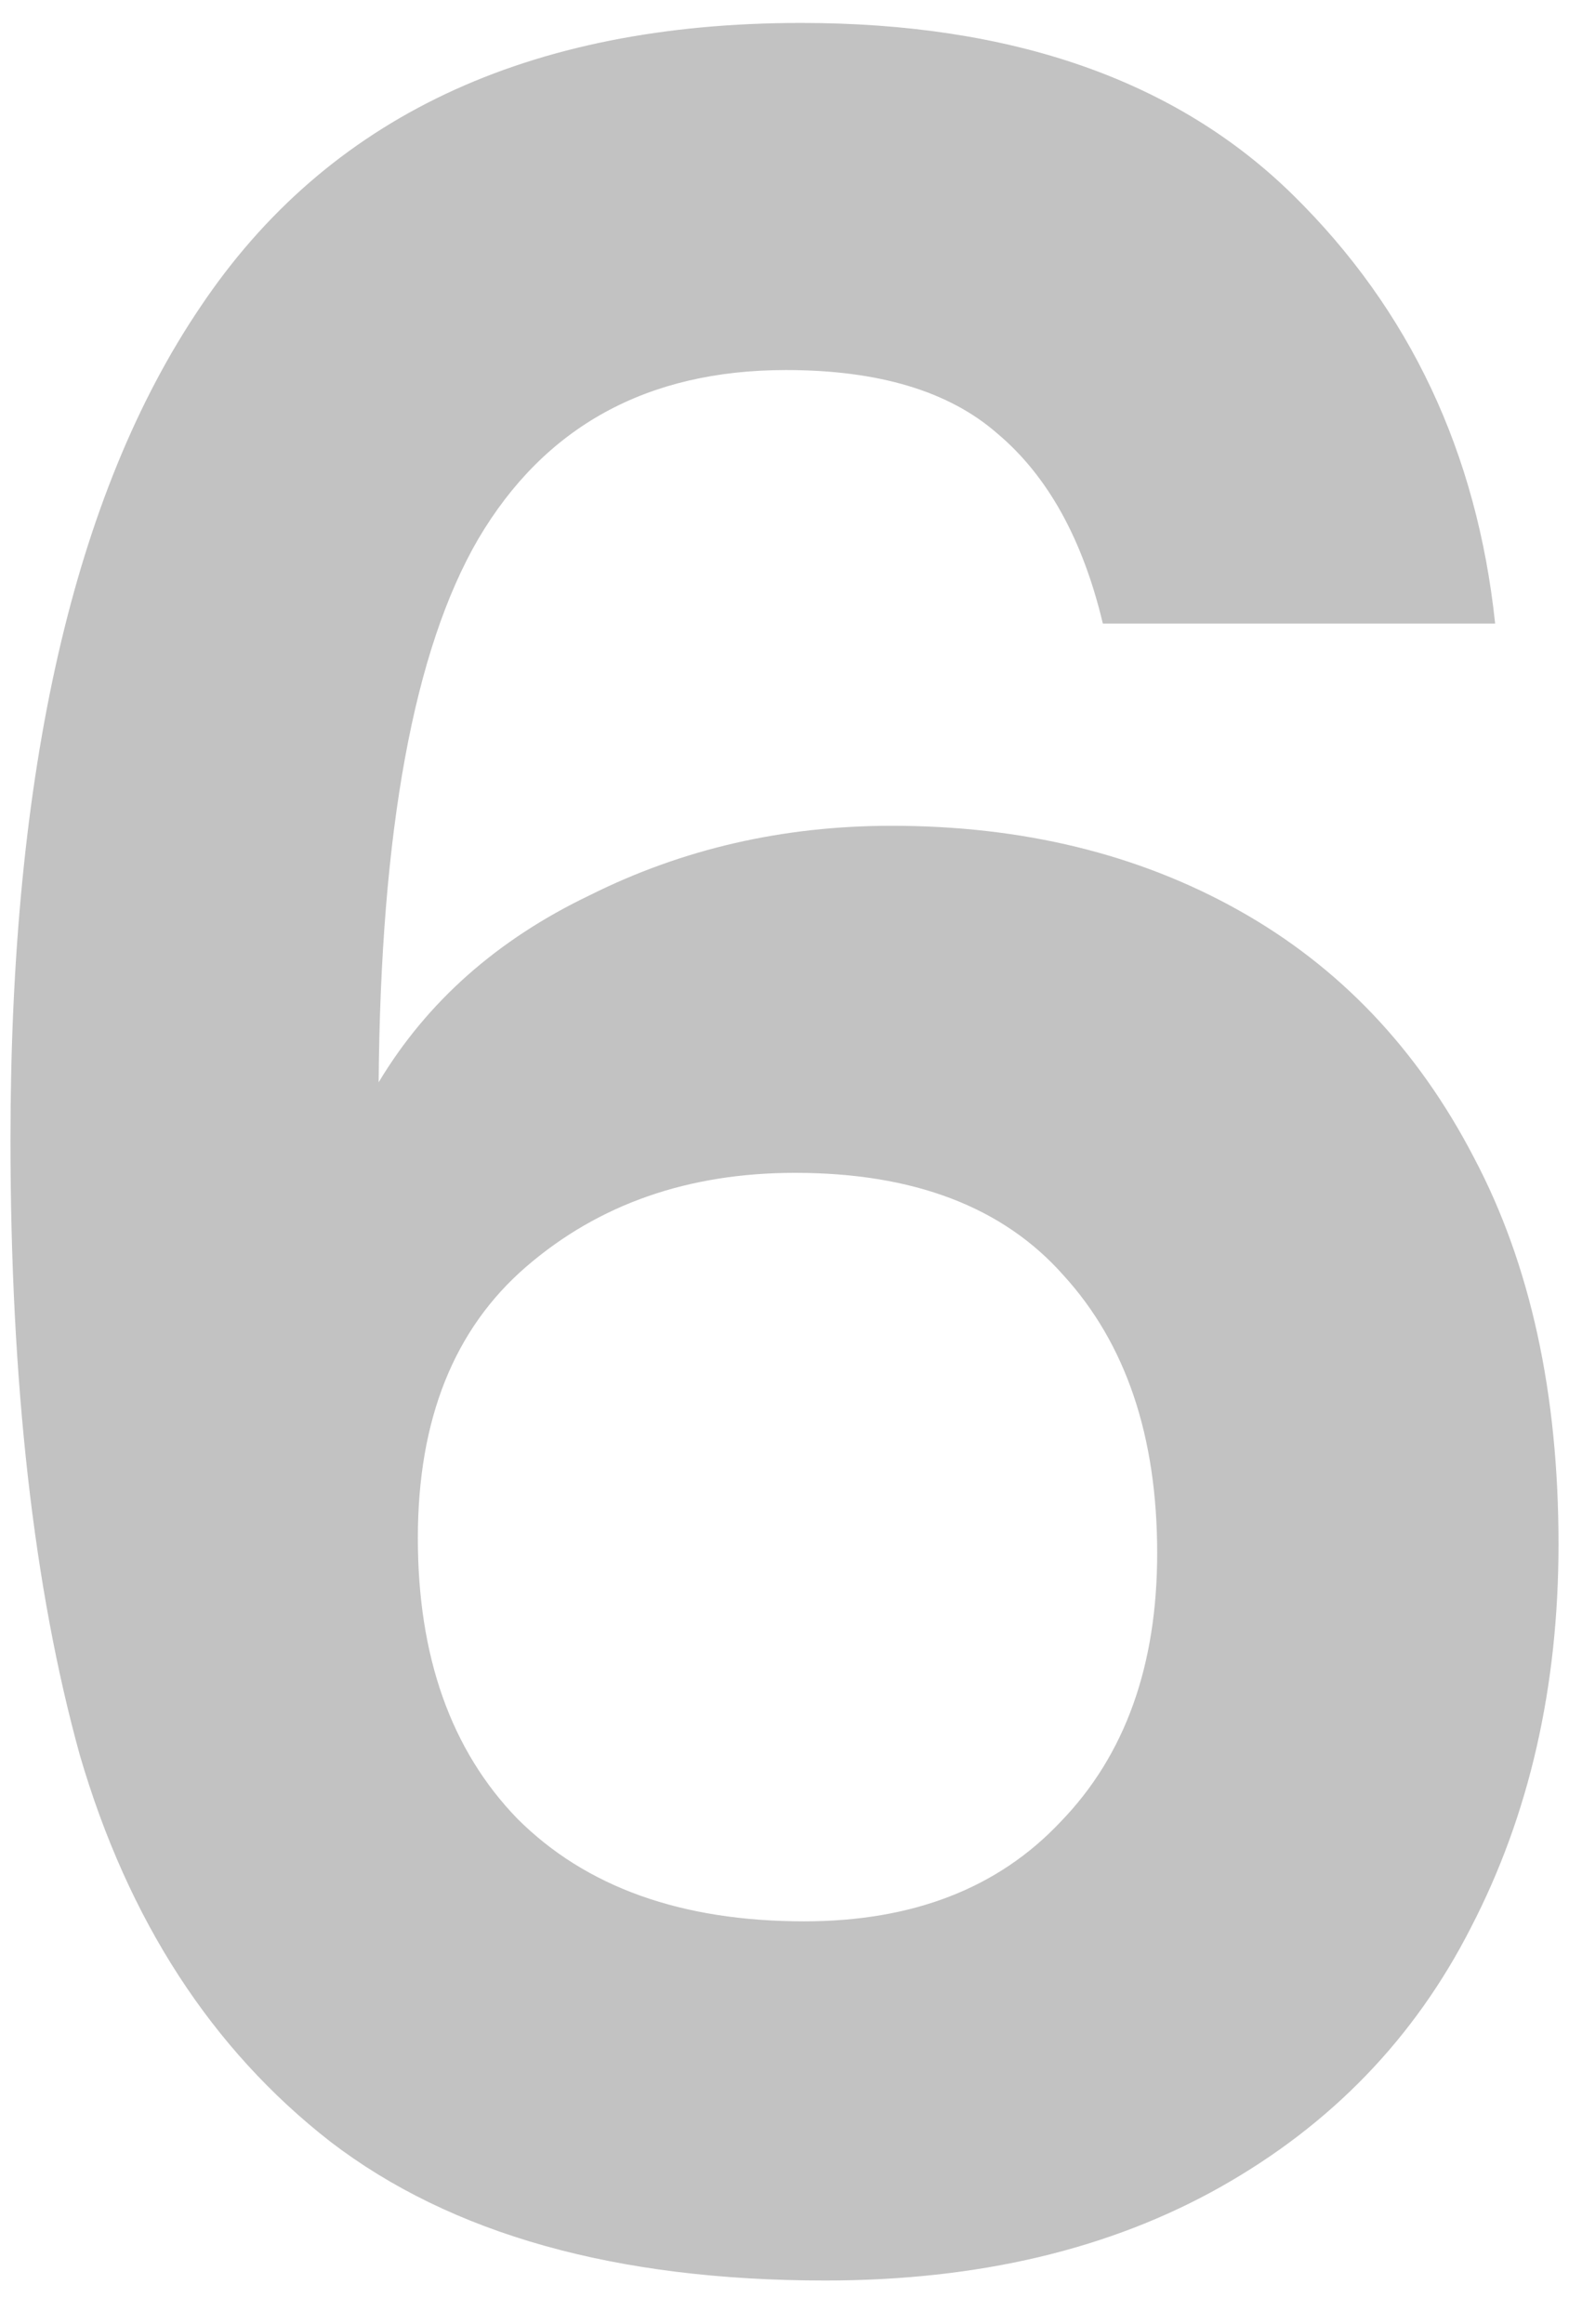<svg width="32" height="47" viewBox="0 0 32 47" fill="none" xmlns="http://www.w3.org/2000/svg">
<g filter="url(#filter0_i_103_978)">
<path d="M22.308 12.611C21.901 10.902 21.189 9.62 20.172 8.766C19.195 7.911 17.771 7.484 15.899 7.484C13.091 7.484 11.016 8.623 9.673 10.902C8.371 13.14 7.699 16.802 7.659 21.889C8.635 20.262 10.059 19 11.931 18.105C13.803 17.169 15.838 16.701 18.035 16.701C20.68 16.701 23.02 17.27 25.055 18.41C27.09 19.549 28.677 21.218 29.816 23.415C30.956 25.572 31.525 28.176 31.525 31.228C31.525 34.117 30.935 36.702 29.755 38.98C28.616 41.218 26.927 42.968 24.689 44.23C22.451 45.491 19.785 46.122 16.693 46.122C12.46 46.122 9.124 45.186 6.682 43.314C4.281 41.442 2.592 38.838 1.616 35.501C0.68 32.124 0.212 27.973 0.212 23.049C0.212 15.602 1.494 9.986 4.057 6.202C6.621 2.377 10.67 0.464 16.204 0.464C20.477 0.464 23.794 1.624 26.154 3.943C28.514 6.263 29.877 9.152 30.243 12.611H22.308ZM16.082 23.72C13.925 23.72 12.115 24.351 10.65 25.613C9.185 26.874 8.452 28.705 8.452 31.106C8.452 33.507 9.124 35.399 10.466 36.783C11.85 38.166 13.783 38.858 16.265 38.858C18.463 38.858 20.192 38.187 21.454 36.844C22.756 35.501 23.407 33.69 23.407 31.411C23.407 29.051 22.776 27.179 21.515 25.796C20.294 24.412 18.483 23.72 16.082 23.72Z" fill="#030100" fill-opacity="0.24"/>
</g>
<defs>
<filter id="filter0_i_103_978" x="0.212" y="0.464" width="31.314" height="45.658" filterUnits="userSpaceOnUse" color-interpolation-filters="sRGB">
<feFlood flood-opacity="0" result="BackgroundImageFix"/>
<feBlend mode="normal" in="SourceGraphic" in2="BackgroundImageFix" result="shape"/>
<feColorMatrix in="SourceAlpha" type="matrix" values="0 0 0 0 0 0 0 0 0 0 0 0 0 0 0 0 0 0 127 0" result="hardAlpha"/>
<feOffset/>
<feGaussianBlur stdDeviation="2"/>
<feComposite in2="hardAlpha" operator="arithmetic" k2="-1" k3="1"/>
<feColorMatrix type="matrix" values="0 0 0 0 0 0 0 0 0 0 0 0 0 0 0 0 0 0 0.1 0"/>
<feBlend mode="normal" in2="shape" result="effect1_innerShadow_103_978"/>
</filter>
</defs>
</svg>
